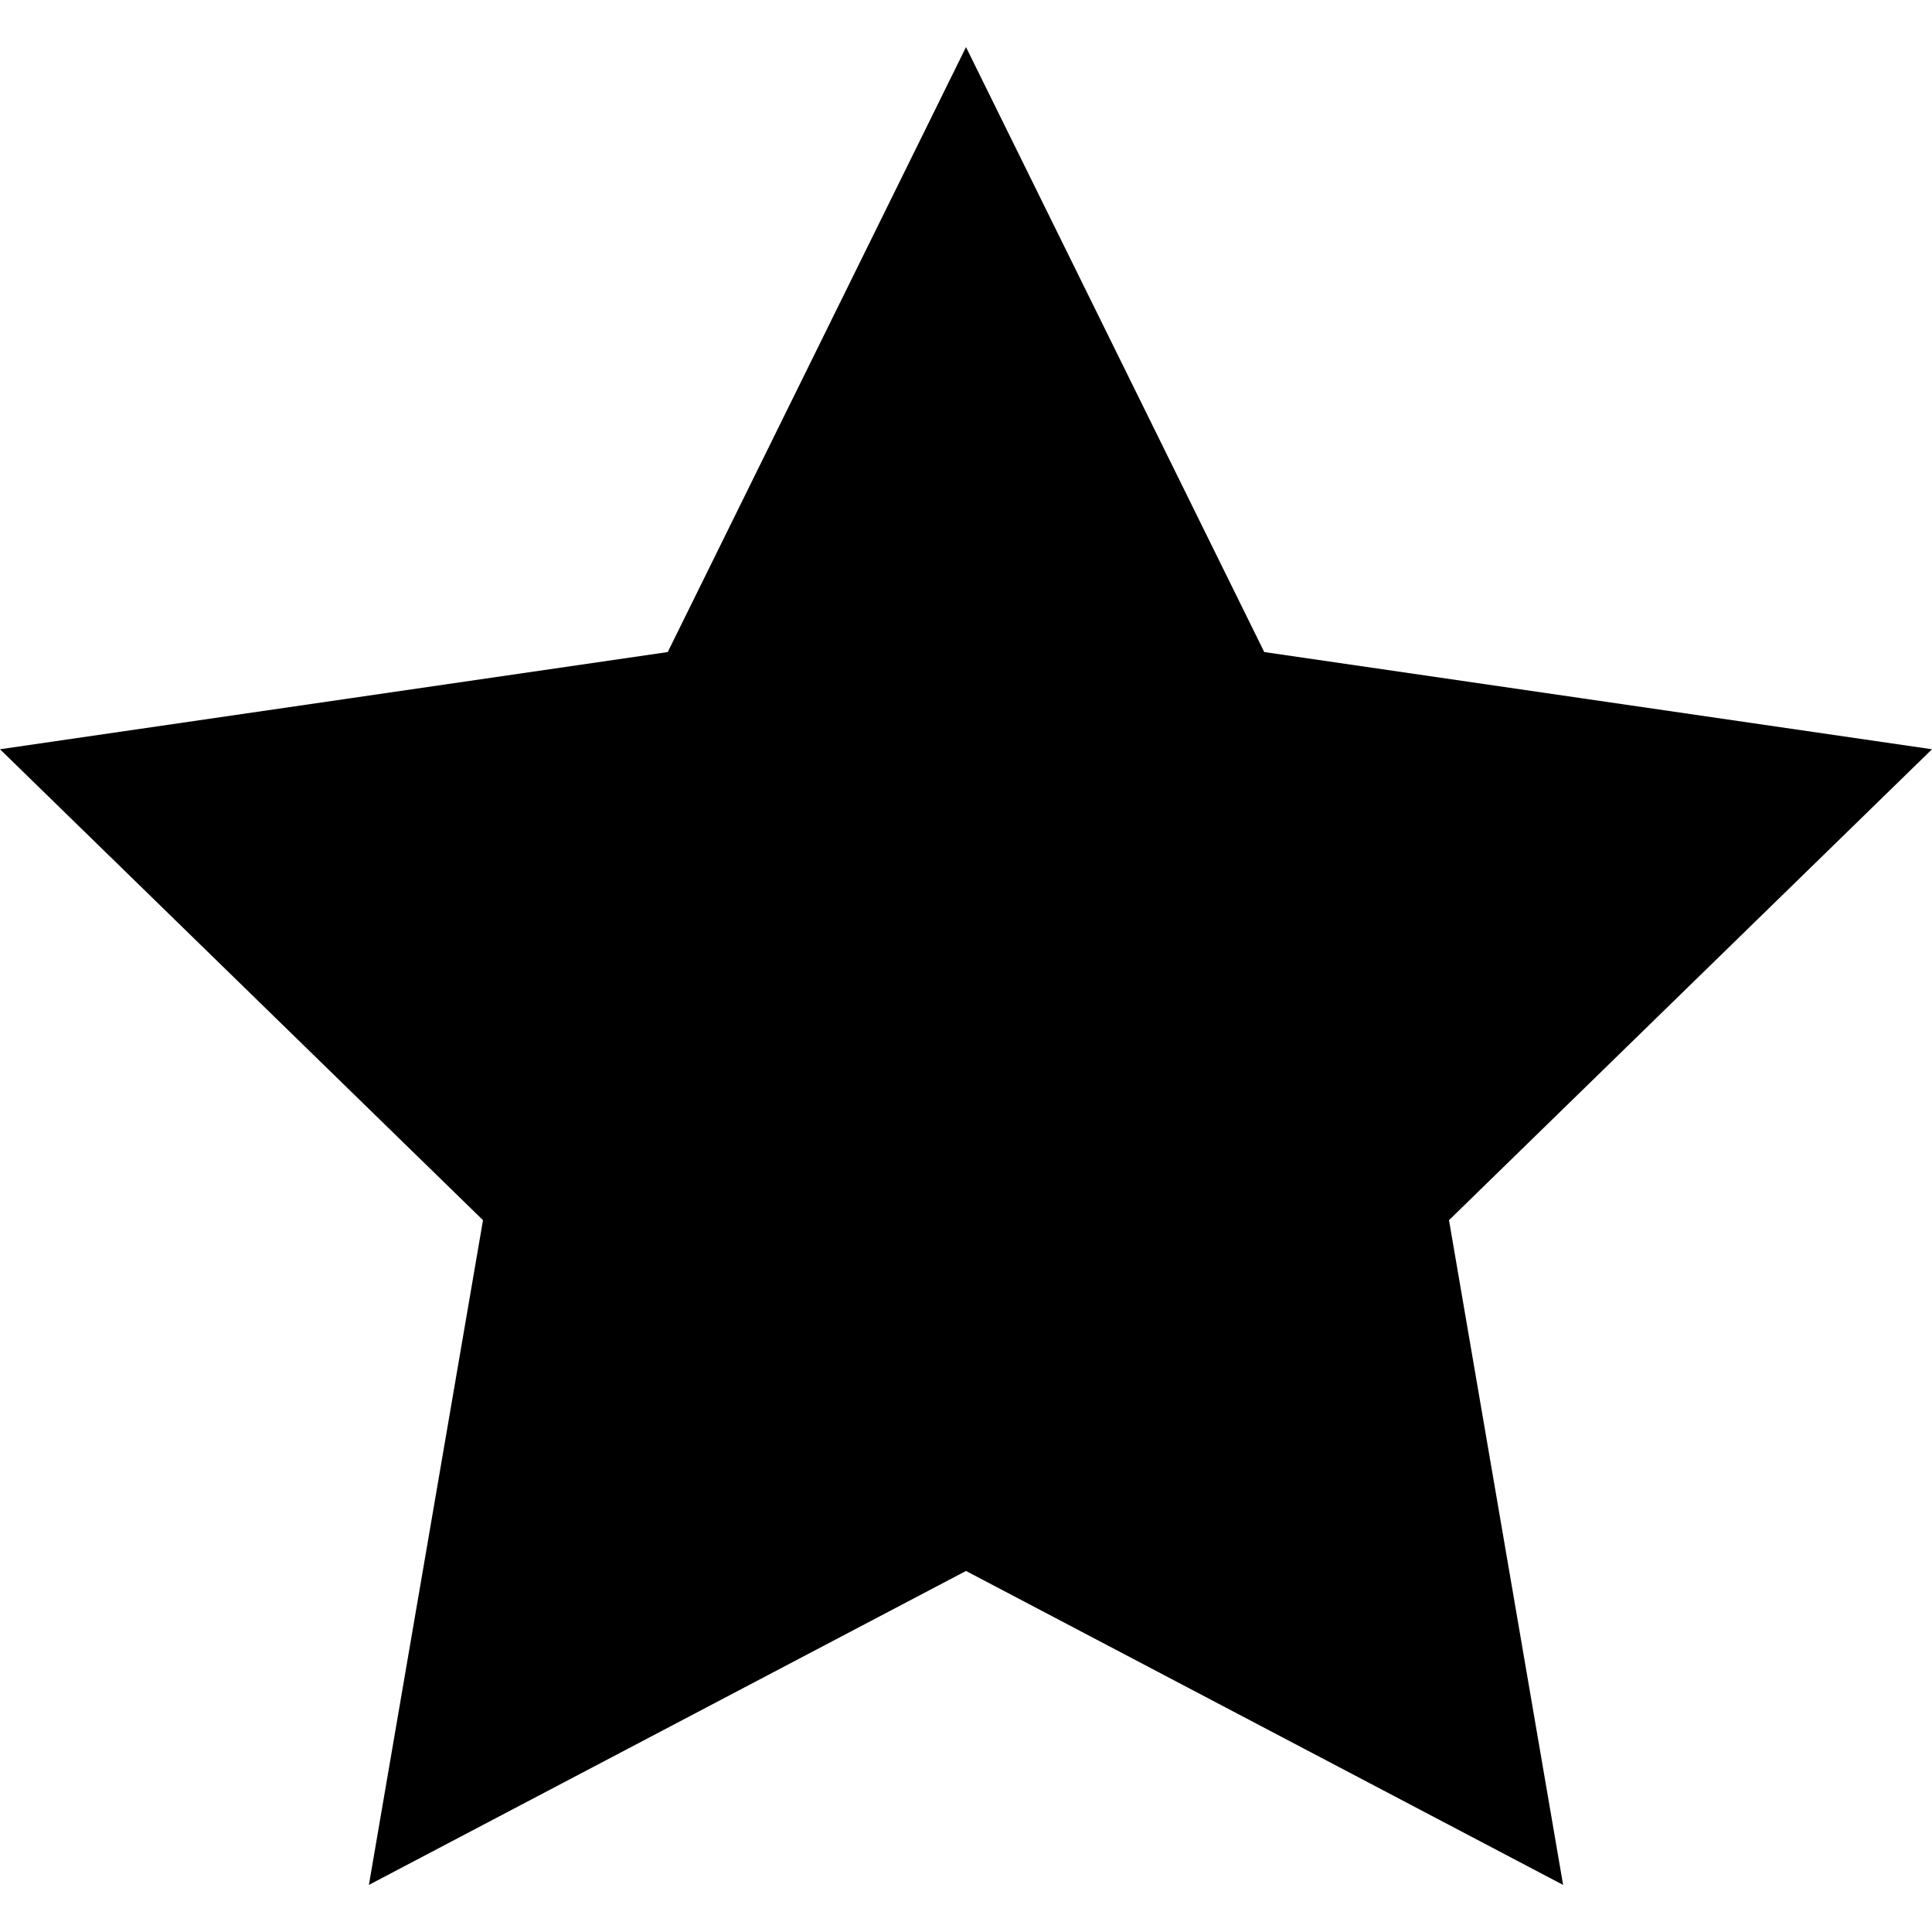 <svg xmlns="http://www.w3.org/2000/svg" viewBox="0 0 32 32"><title>Artboard 1</title><path d="M16 .78l4.94 10.02L32 12.41l-8 7.8 1.89 11.01-9.89-5.2-9.89 5.2L8 20.21l-8-7.8 11.06-1.61L16 .78z"/></svg>